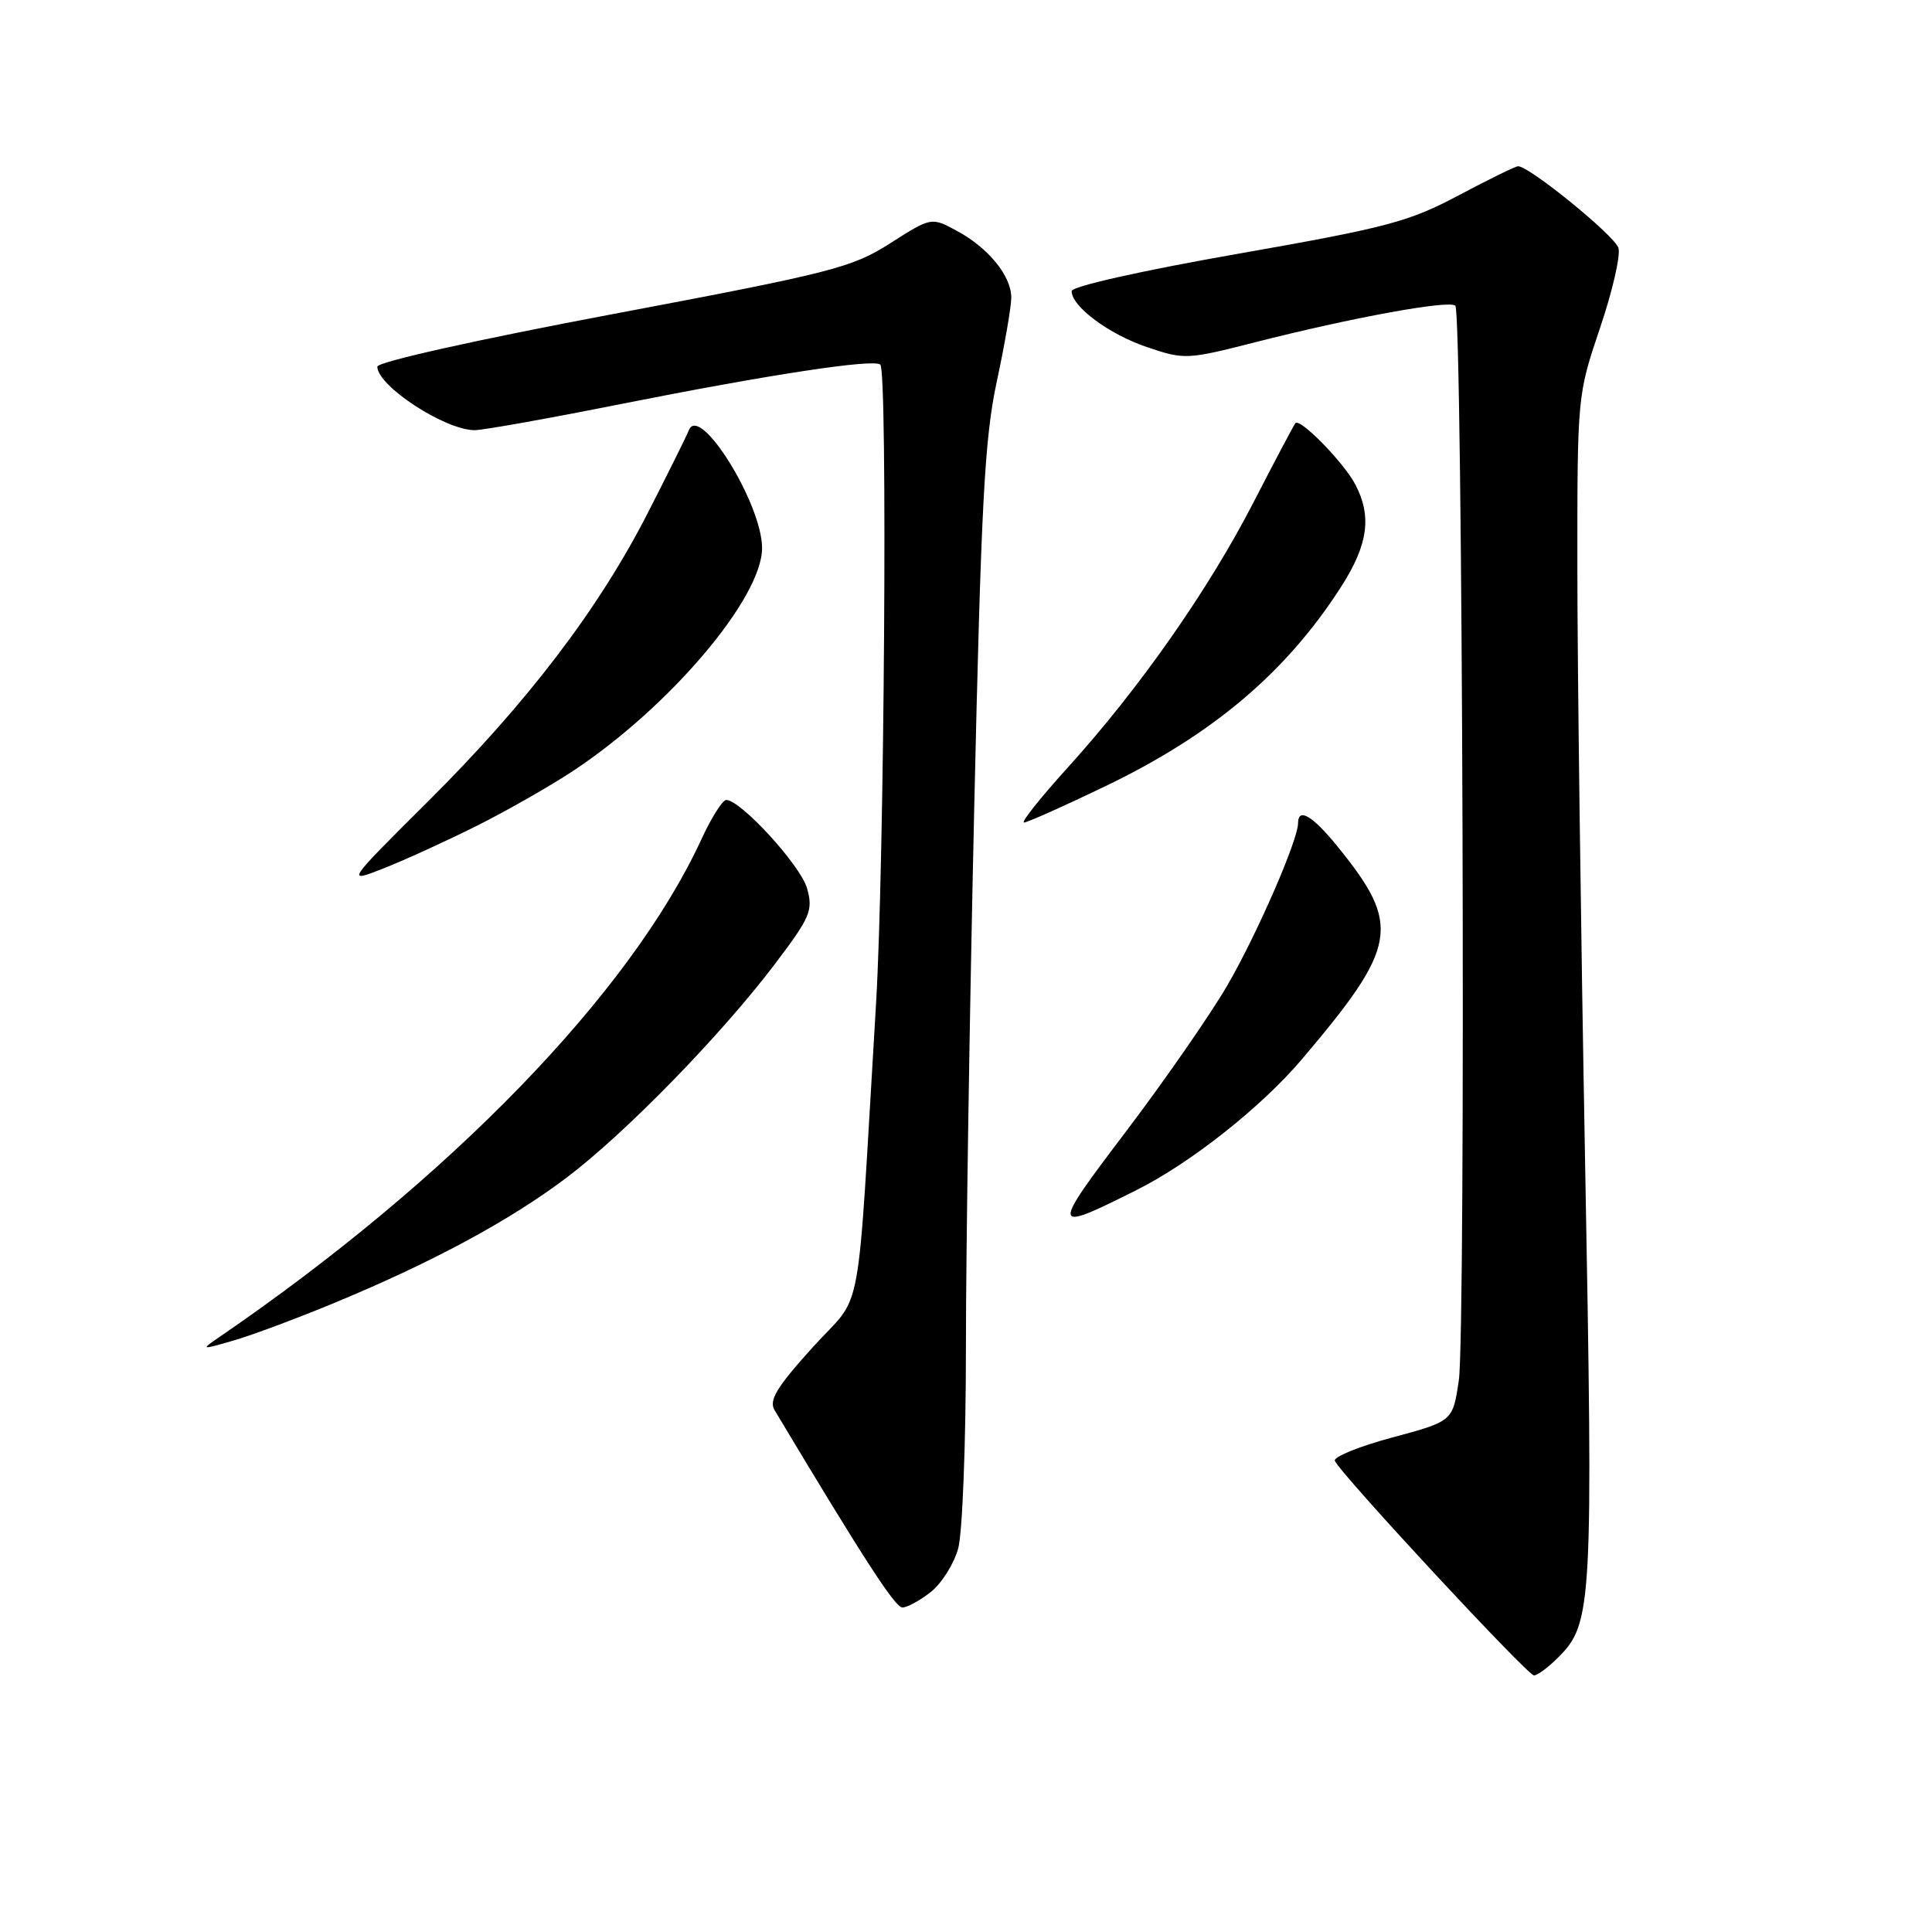 <?xml version="1.0" encoding="UTF-8" standalone="no"?>
<!DOCTYPE svg PUBLIC "-//W3C//DTD SVG 1.1//EN" "http://www.w3.org/Graphics/SVG/1.1/DTD/svg11.dtd" >
<svg xmlns="http://www.w3.org/2000/svg" xmlns:xlink="http://www.w3.org/1999/xlink" version="1.1" viewBox="0 0 256 256">
 <g >
 <path fill="currentColor"
d=" M 206.48 219.61 C 210.99 215.10 211.12 212.74 210.03 153.80 C 209.47 123.39 209.01 88.12 209.01 75.44 C 209.00 52.43 209.01 52.35 212.00 43.49 C 213.66 38.60 214.76 33.81 214.45 32.85 C 213.93 31.20 202.58 21.97 201.15 22.03 C 200.79 22.04 197.22 23.79 193.21 25.92 C 186.65 29.40 183.73 30.17 163.96 33.64 C 151.31 35.86 142.00 37.95 142.00 38.57 C 142.00 40.62 146.94 44.29 152.00 46.00 C 156.93 47.67 157.30 47.65 166.28 45.36 C 179.10 42.09 192.05 39.72 192.84 40.51 C 193.81 41.47 194.25 176.54 193.30 182.91 C 192.50 188.32 192.50 188.32 184.50 190.47 C 180.10 191.65 176.67 193.05 176.87 193.56 C 177.53 195.20 202.39 222.00 203.26 222.00 C 203.72 222.00 205.16 220.93 206.48 219.61 Z  M 123.33 210.95 C 124.76 209.83 126.39 207.24 126.96 205.20 C 127.53 203.16 127.99 191.19 127.99 178.50 C 127.99 165.85 128.48 133.90 129.08 107.50 C 130.00 66.78 130.45 58.14 132.08 50.55 C 133.14 45.62 134.00 40.62 134.00 39.43 C 134.00 36.56 130.96 32.83 126.79 30.59 C 123.41 28.76 123.41 28.76 117.95 32.24 C 112.87 35.47 110.35 36.12 81.25 41.61 C 63.29 44.99 50.01 47.96 50.00 48.58 C 50.00 51.14 58.97 57.00 62.90 57.00 C 64.00 57.00 72.69 55.45 82.20 53.55 C 102.08 49.60 115.84 47.51 116.65 48.32 C 117.63 49.29 117.18 114.65 116.08 133.00 C 113.45 176.68 114.51 170.97 107.69 178.52 C 102.90 183.83 101.85 185.55 102.64 186.86 C 114.47 206.61 118.61 213.00 119.57 213.00 C 120.21 213.00 121.90 212.08 123.33 210.95 Z  M 44.50 172.56 C 57.38 167.21 67.52 161.74 75.03 156.08 C 82.79 150.24 95.54 137.17 102.70 127.71 C 107.39 121.51 107.76 120.64 106.94 117.71 C 106.09 114.68 98.15 106.00 96.23 106.00 C 95.74 106.00 94.25 108.36 92.92 111.25 C 83.56 131.55 59.60 156.28 29.00 177.21 C 26.57 178.87 26.63 178.88 31.00 177.61 C 33.48 176.89 39.55 174.62 44.50 172.56 Z  M 150.50 157.74 C 157.72 154.14 167.15 146.69 172.55 140.31 C 185.23 125.34 185.69 122.62 177.30 112.25 C 173.94 108.09 172.00 106.93 172.00 109.08 C 172.00 111.30 166.58 123.74 162.68 130.48 C 160.46 134.32 154.43 143.02 149.29 149.81 C 139.18 163.15 139.21 163.38 150.50 157.74 Z  M 63.23 109.40 C 67.23 107.39 72.94 104.13 75.92 102.16 C 88.74 93.69 101.02 79.19 100.98 72.59 C 100.94 66.69 92.70 53.45 91.28 57.00 C 90.95 57.83 88.49 62.77 85.82 68.00 C 79.32 80.71 69.87 93.11 56.70 106.21 C 45.81 117.04 45.81 117.04 50.89 115.04 C 53.68 113.94 59.23 111.40 63.23 109.40 Z  M 146.50 104.16 C 160.73 97.31 170.47 89.06 177.75 77.68 C 181.28 72.16 181.79 68.41 179.59 64.20 C 178.08 61.31 172.27 55.36 171.65 56.07 C 171.44 56.31 168.96 61.00 166.13 66.50 C 160.17 78.09 151.02 91.17 141.54 101.64 C 137.87 105.69 135.24 108.99 135.69 108.99 C 136.13 108.98 141.00 106.81 146.50 104.16 Z "/>
</g>
</svg>